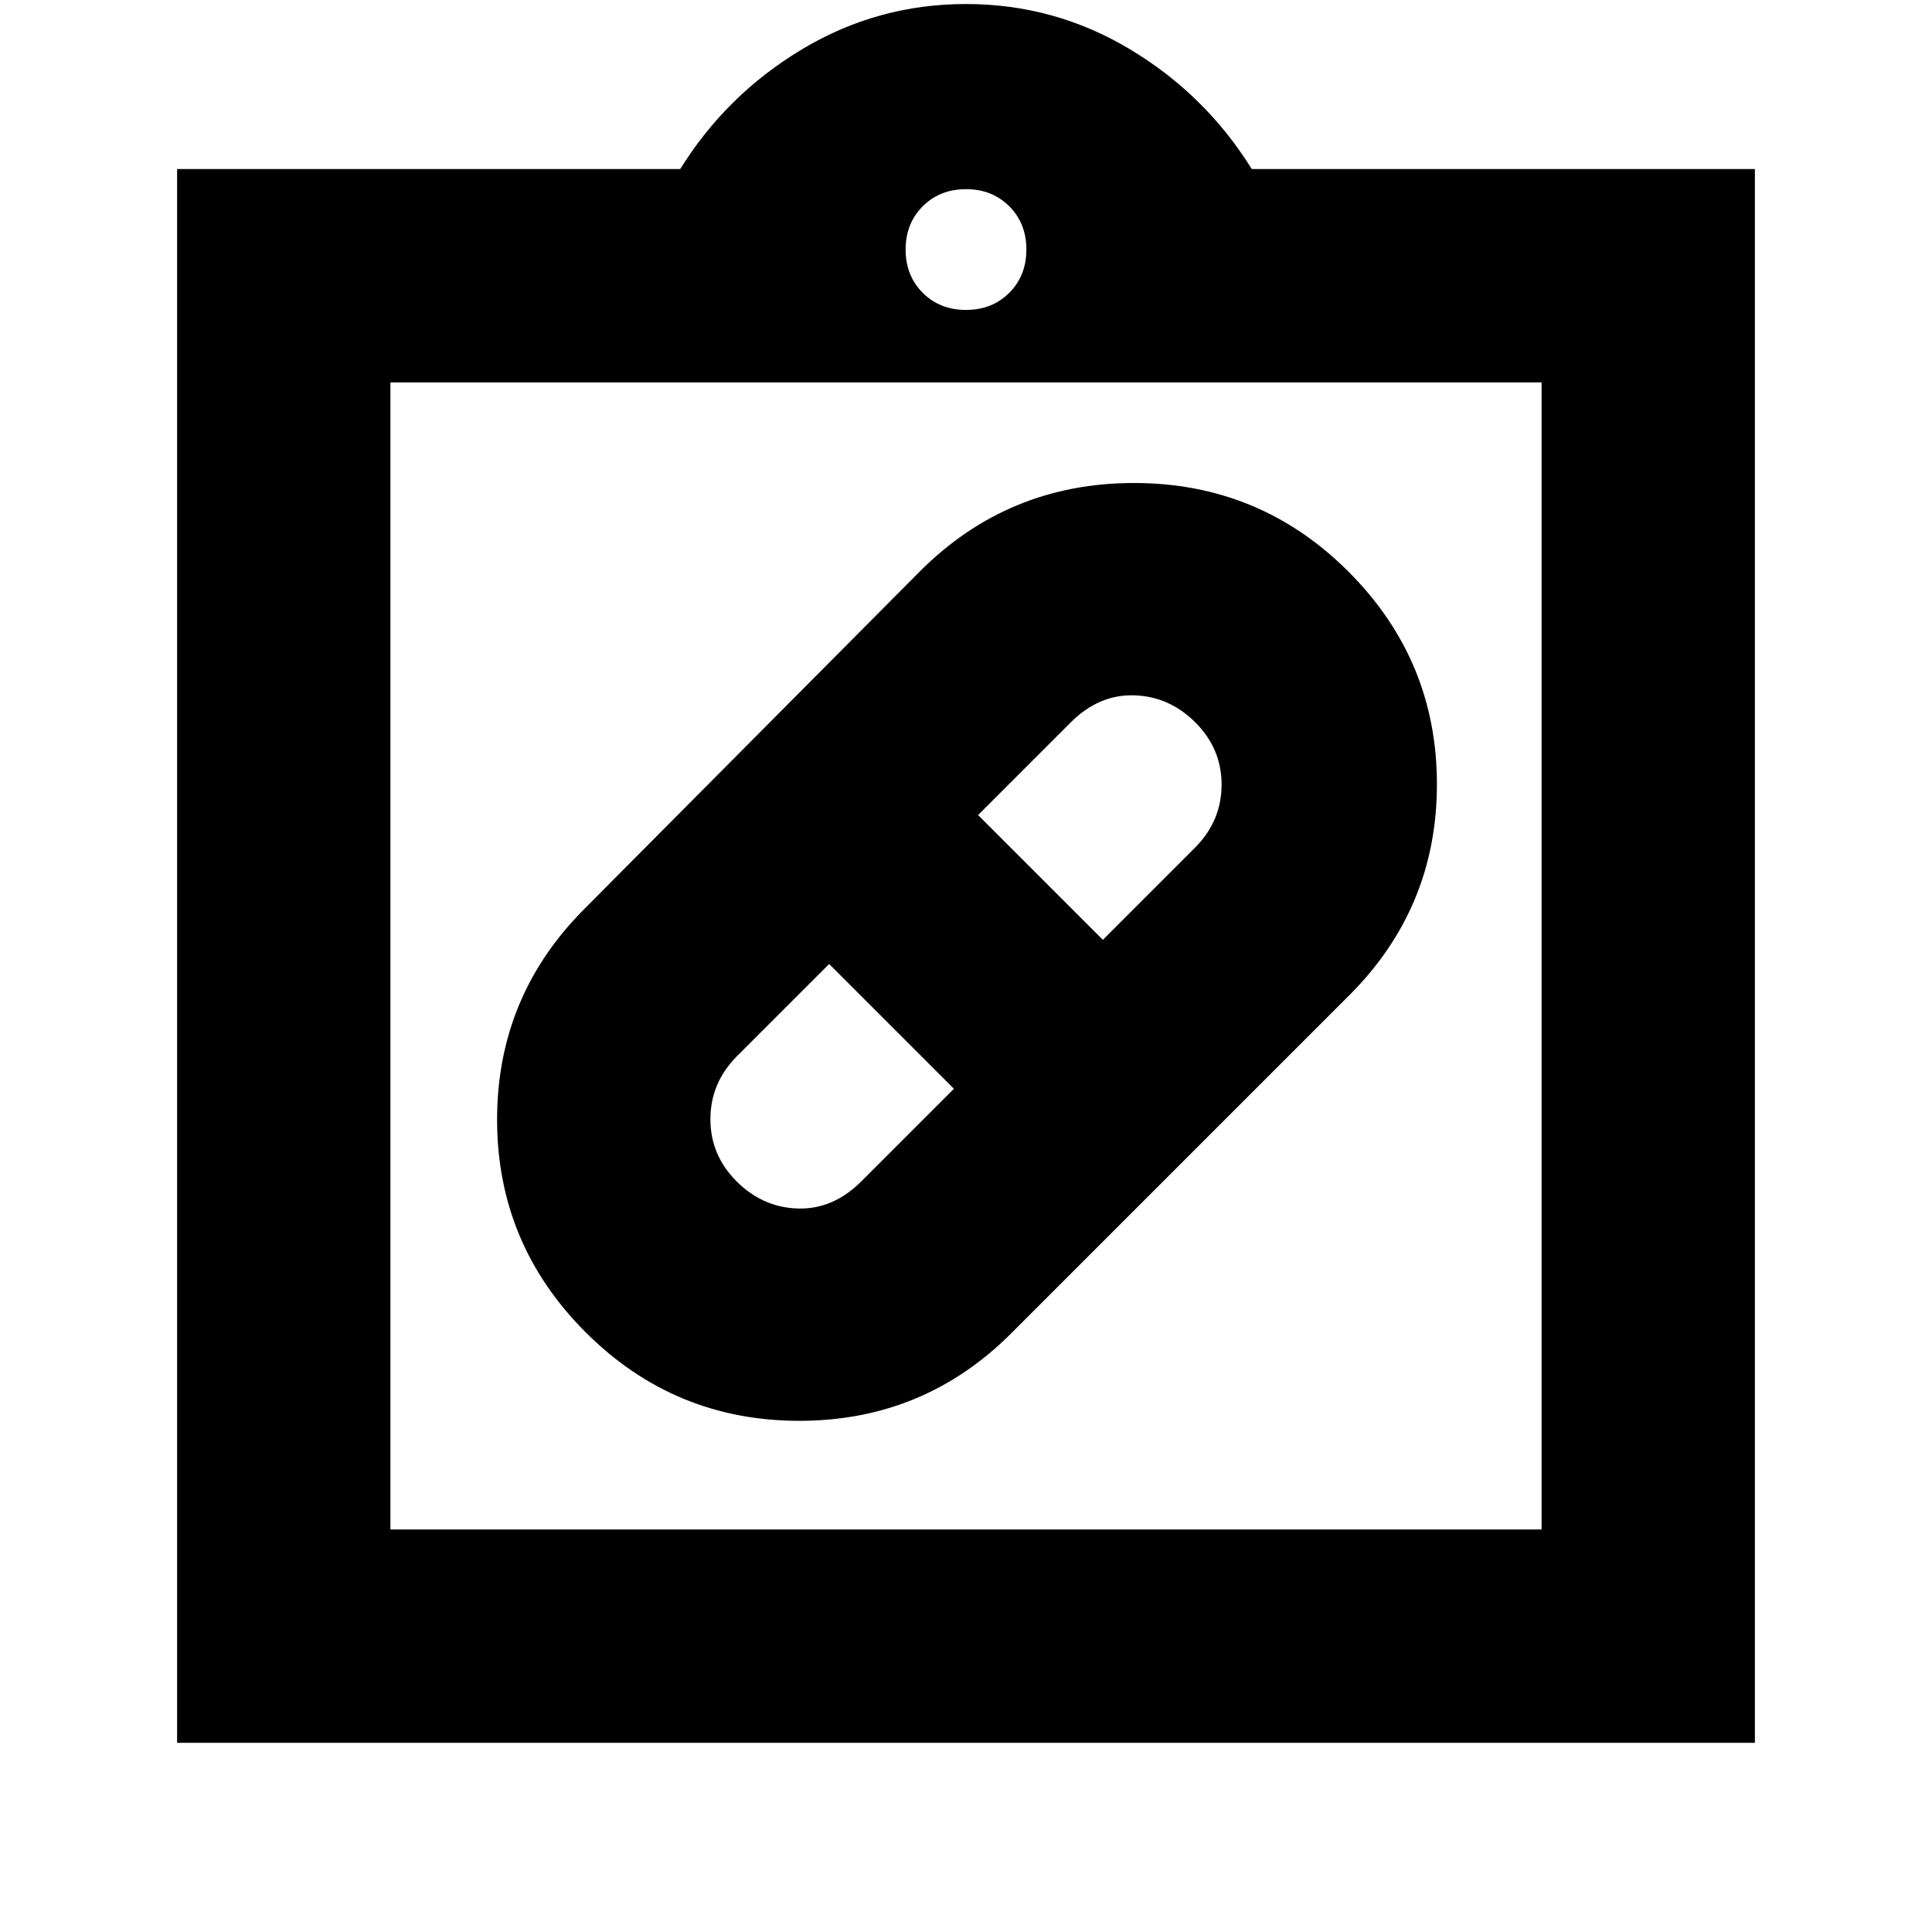 <svg xmlns="http://www.w3.org/2000/svg" height="24" viewBox="0 -960 960 960" width="24"><path d="M503-298q-43.64 44-105.82 44Q335-254 291-298q-44-44-44-105.67T291-509l166-167q43.9-44 106.45-44Q626-720 670-676t44 105.67q0 61.67-44 105.33L503-298Zm-137-75q13 13 30.5 13.5T428-373l46-46-62-62-46 46q-13 13.22-13 31.11T366-373Zm228-228q-13-13-30.5-13.5T532-601l-46 46 62 62 46-46q13-13.22 13-31.11T594-601ZM88-94v-782h250q23-37 60.5-59.5T480-958q44 0 81.5 22.5T622-876h250v782H88Zm106-106h572v-570H194v570Zm286-606q13 0 21.5-8.5T510-836q0-13-8.5-21.5T480-866q-13 0-21.5 8.5T450-836q0 13 8.5 21.5T480-806ZM194-200v-570 570Z"/></svg>